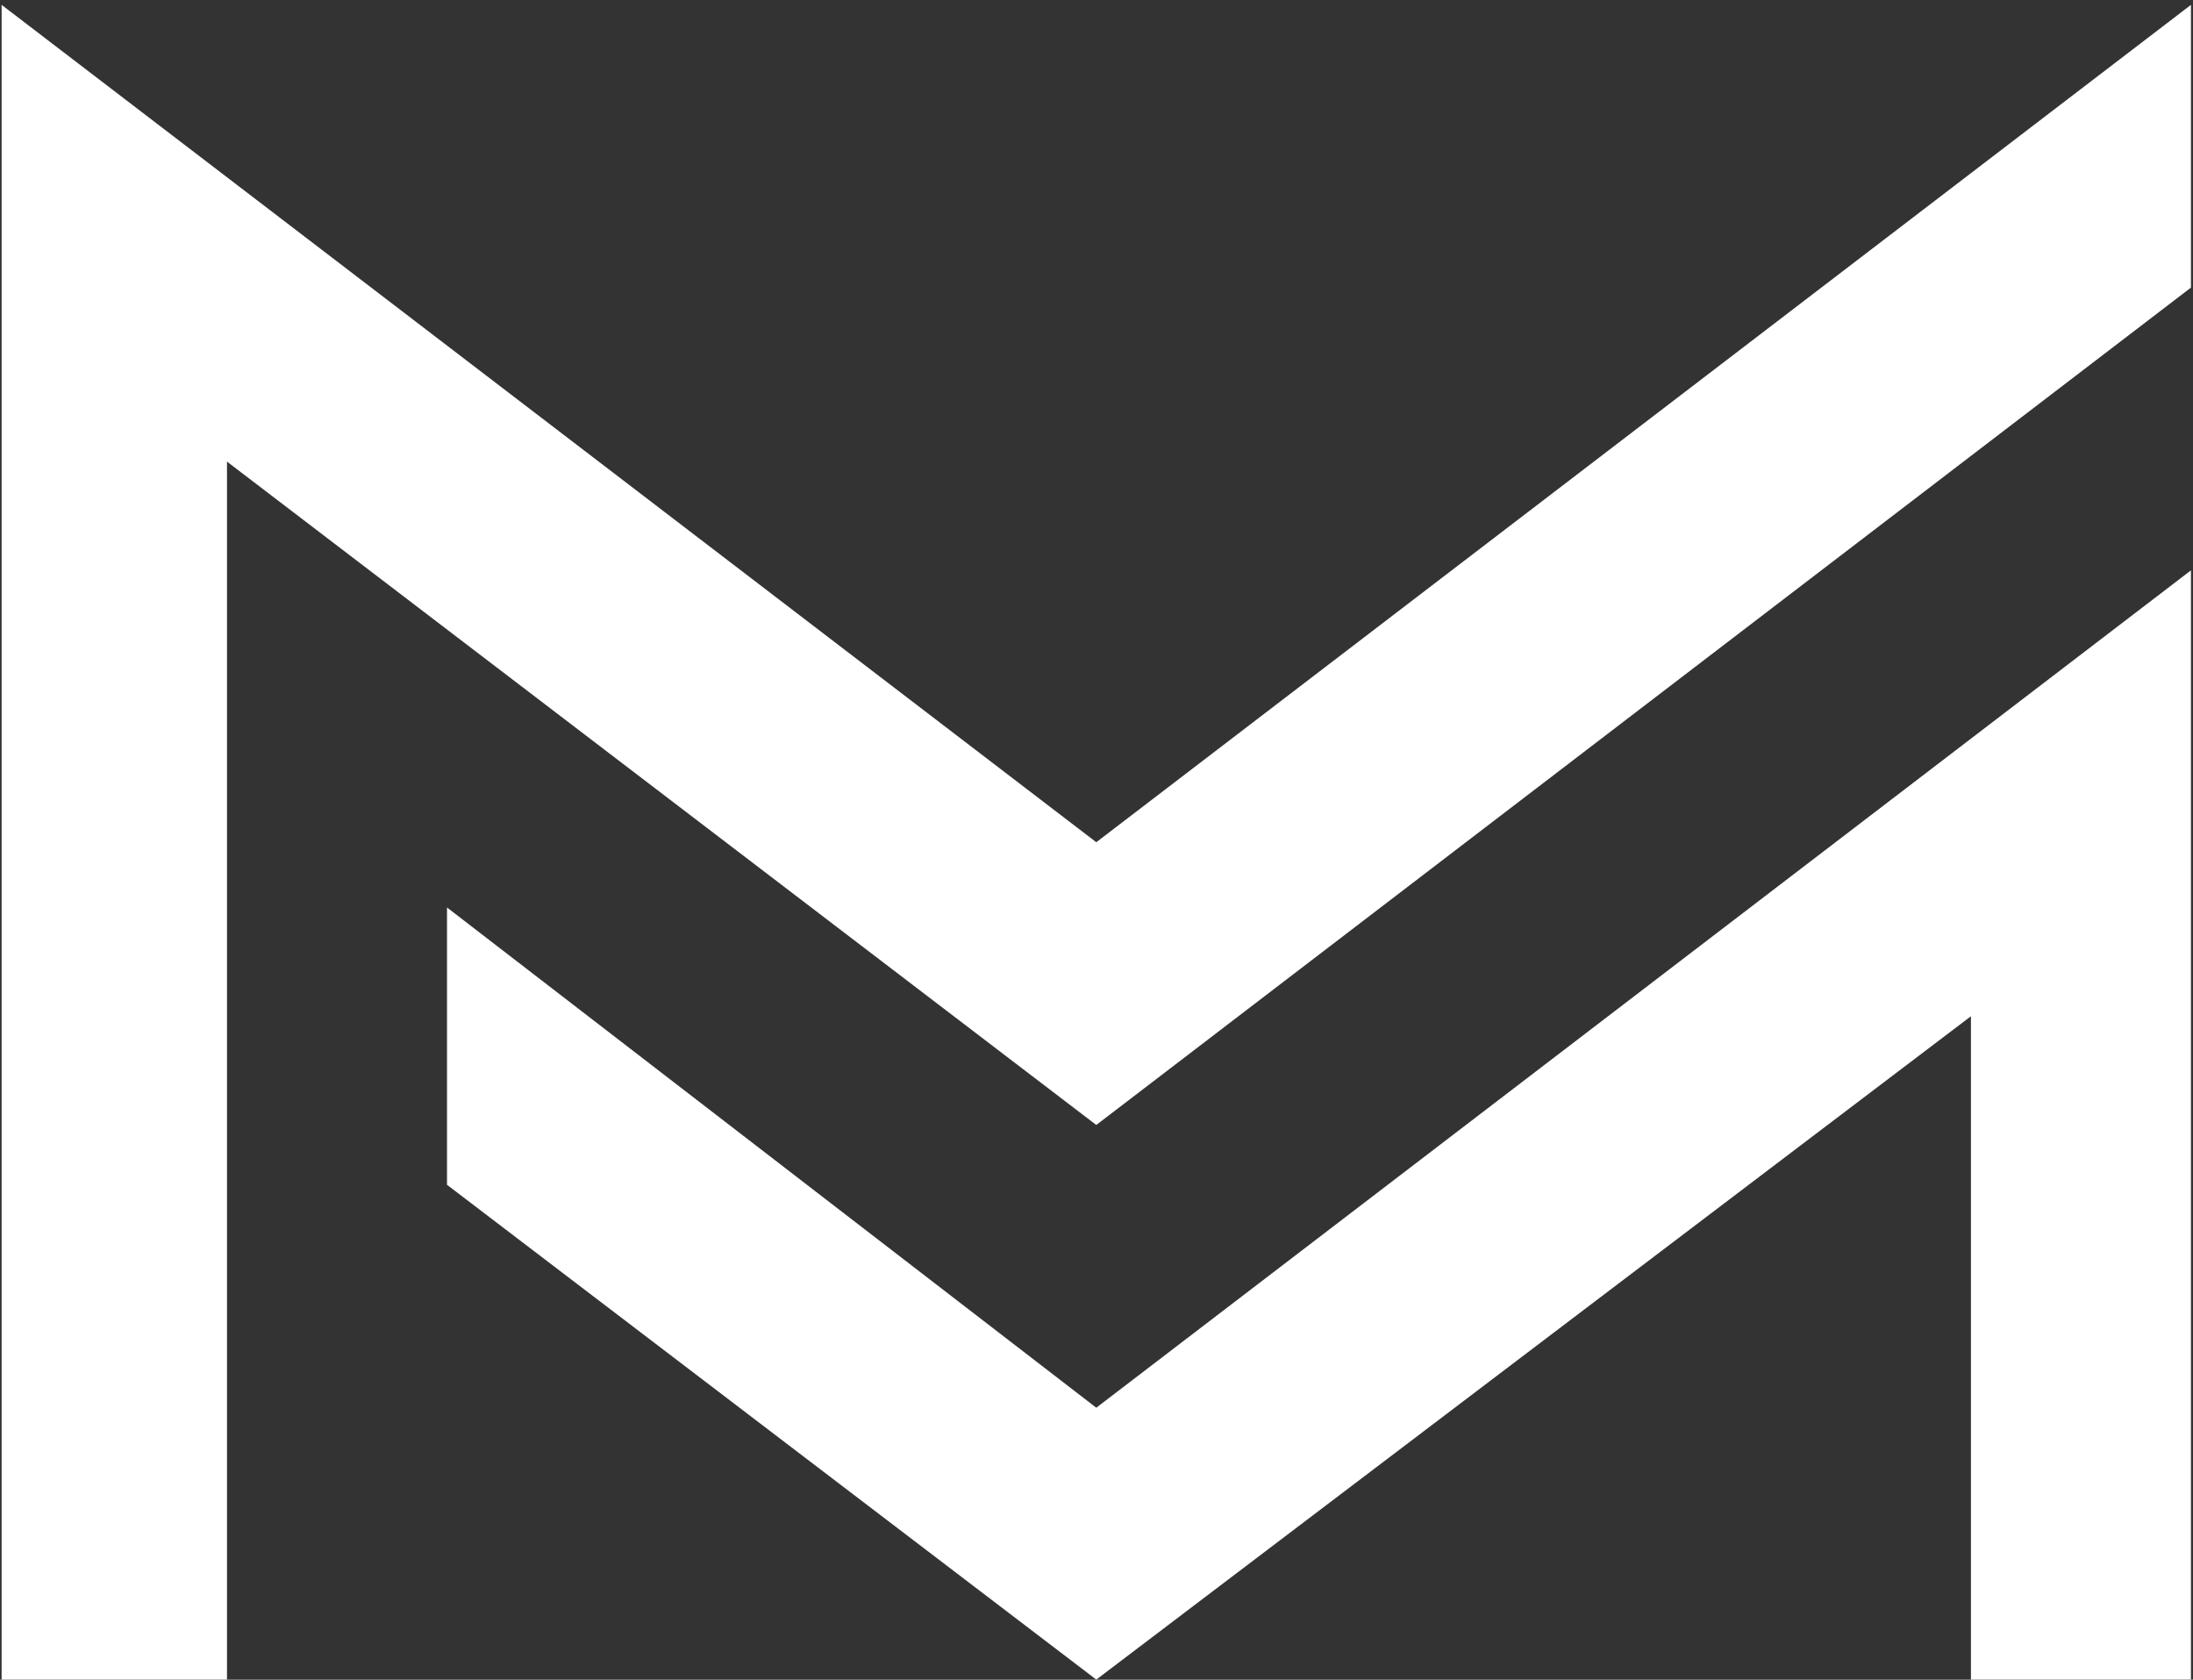 <?xml version="1.0" encoding="UTF-8"?>
<!-- Generated by Pixelmator Pro 2.4.2 -->
<svg width="1354" height="1037" viewBox="0 0 1354 1037" xmlns="http://www.w3.org/2000/svg" xmlns:xlink="http://www.w3.org/1999/xlink">
    <rect x="0" y="0" width="1354" height="1037" fill="#333333" stroke="none"/>
    <g id="Group">
        <path id="Path" fill="#ffffff" fill-rule="evenodd" stroke="none" d="M 1 3 L 1 1036.915 L 140.149 1036.915 L 140.149 284.977 L 676.867 694.515 L 1352.733 177.557 L 1352.733 3 L 676.867 519.957 L 1 3 Z"/>
        <path id="Path-copy" fill="#ffffff" fill-rule="evenodd" stroke="none" d="M 1352.733 352.114 L 1352.733 1036.915 L 1216.897 1036.915 L 1216.897 627.377 L 676.867 1036.915 L 275.985 731.44 L 275.985 560.24 L 676.867 869.072 L 1352.733 352.114 Z"/>
    </g>
</svg>
